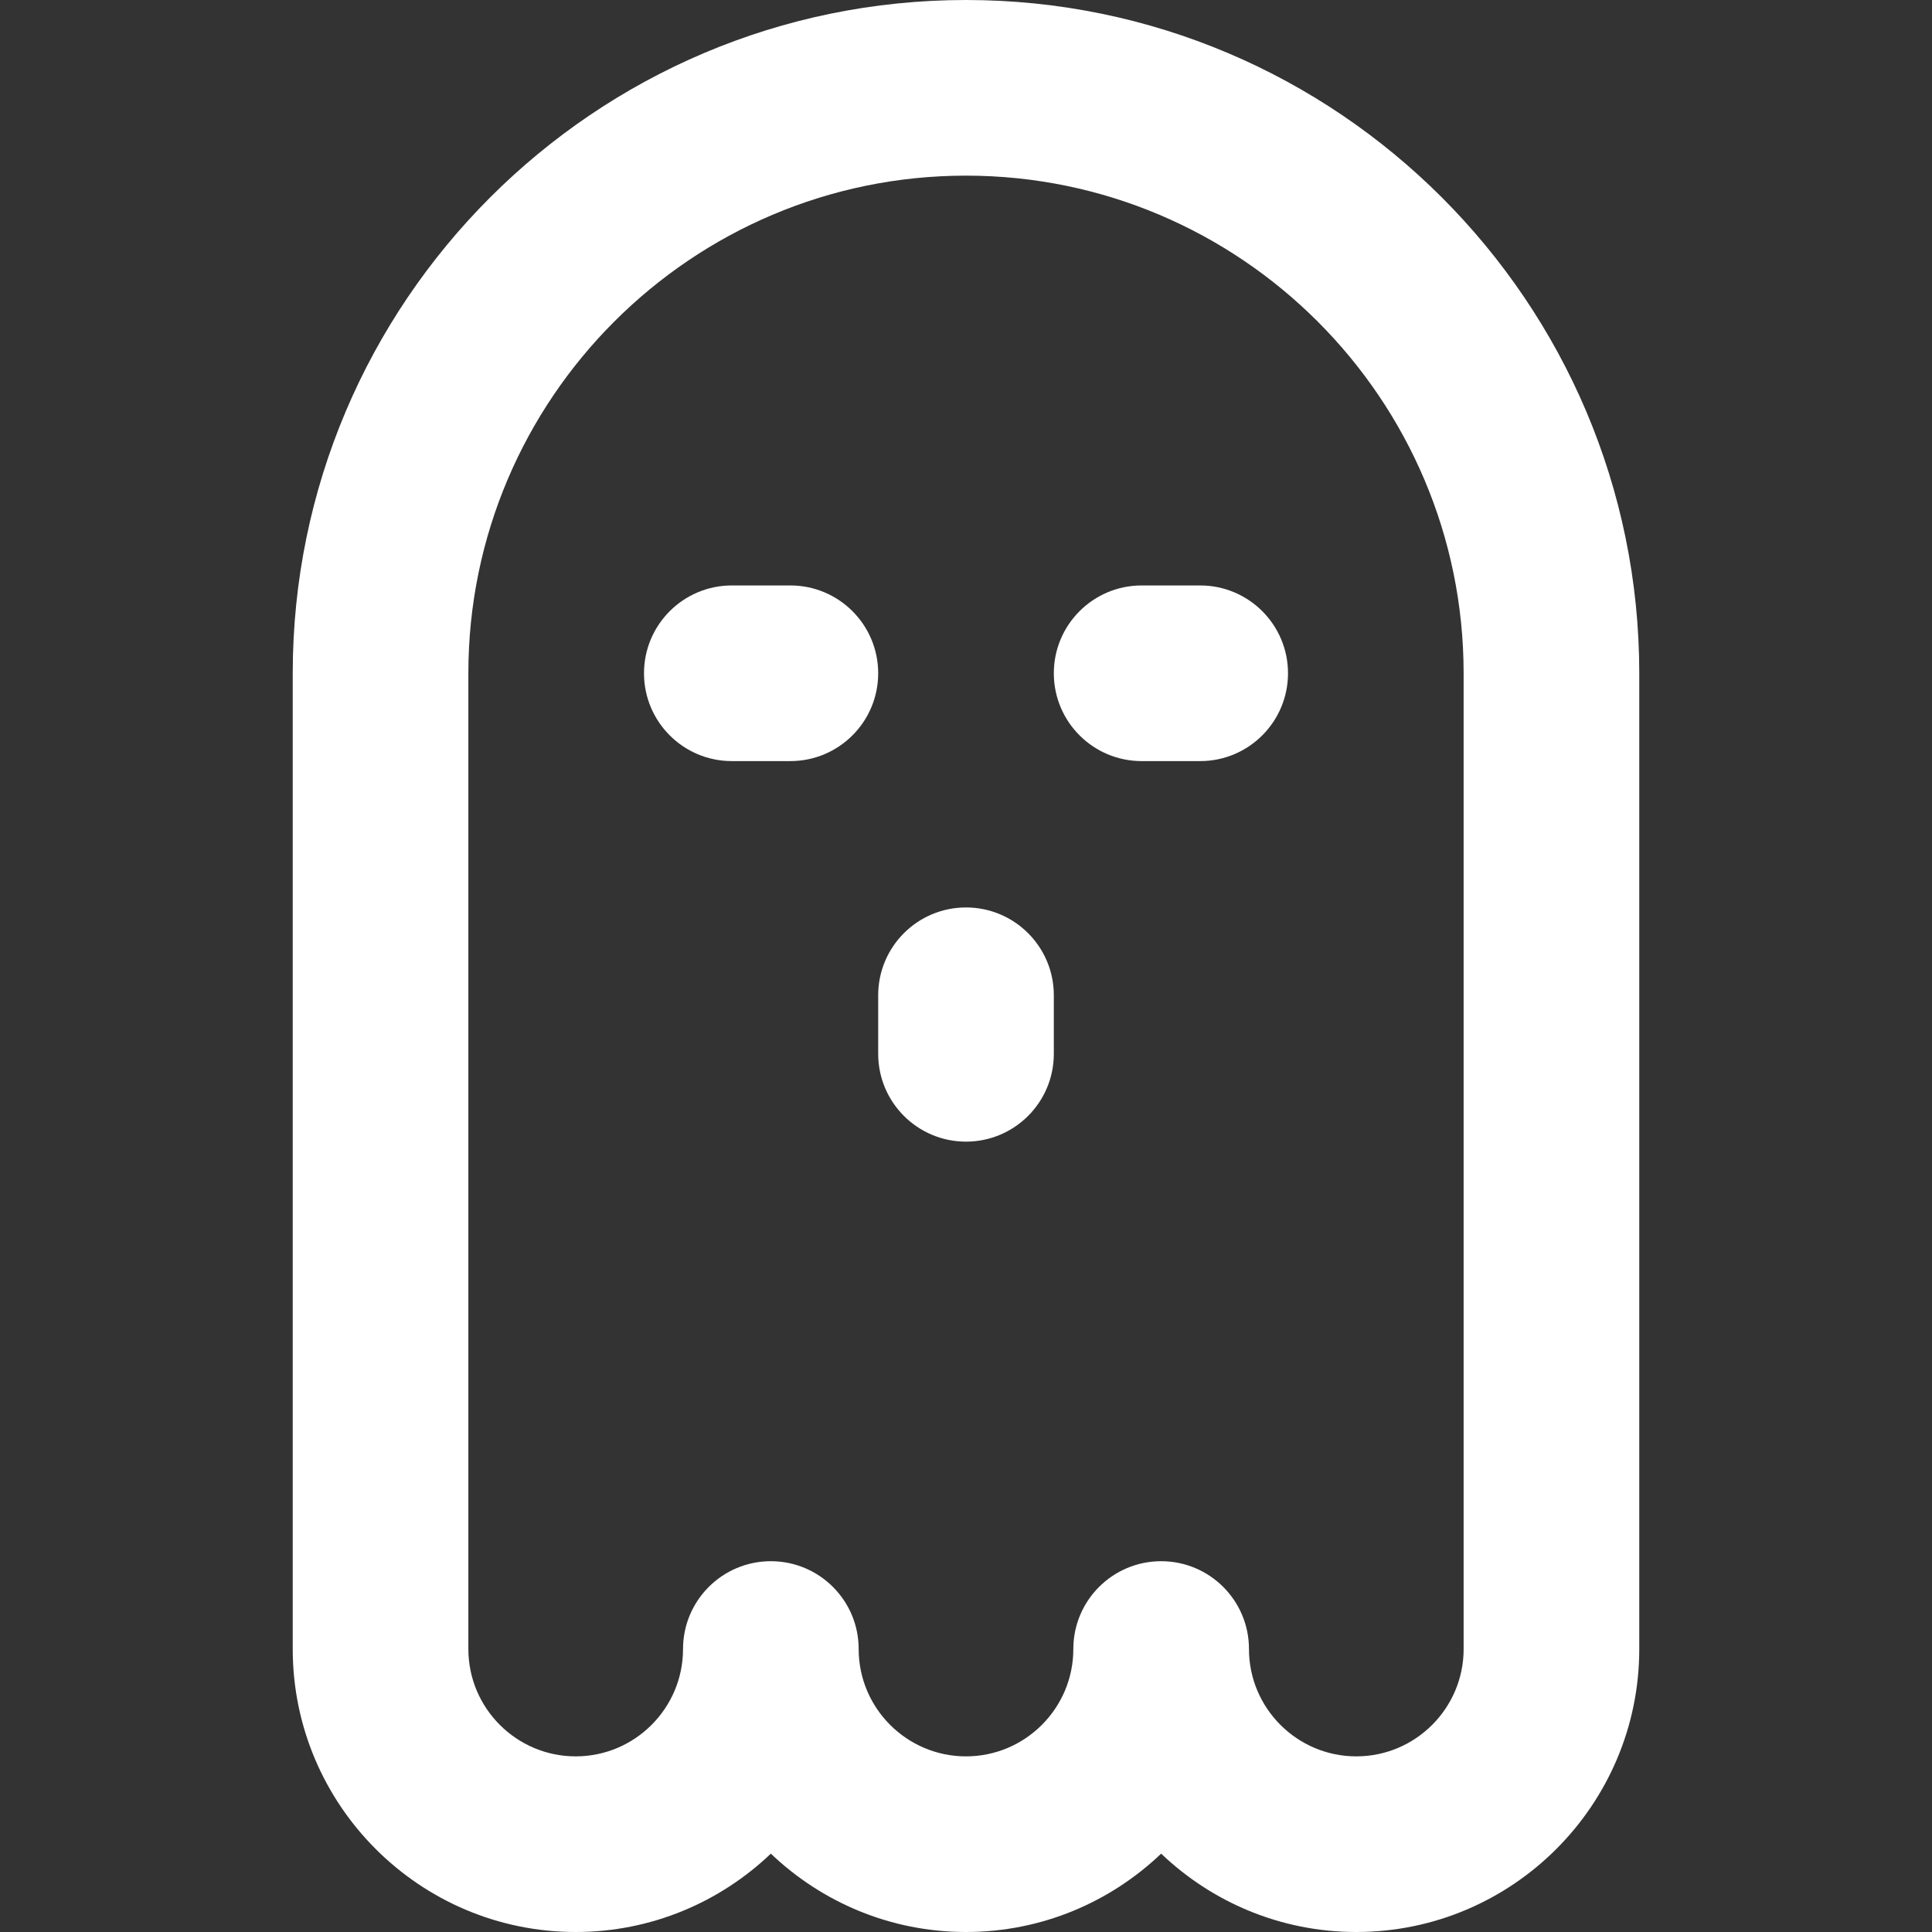 <?xml version="1.0" encoding="iso-8859-1"?>
<!-- Generator: Adobe Illustrator 19.0.0, SVG Export Plug-In . SVG Version: 6.00 Build 0)  -->
<svg version="1.1" id="Layer_1" fill="white" xmlns="http://www.w3.org/2000/svg" xmlns:xlink="http://www.w3.org/1999/xlink" x="0px" y="0px"
	 viewBox="0 0 512 512" style="enable-background:new 0 0 512 512;" xml:space="preserve">
<rect x="0" y="0" width="512" height="512" fill="#333333" stroke="none"/>
<g>
	<g>
		<path d="M256.002,0C157.617,0,77.576,80.041,77.576,178.424v258.584c0,41.351,33.641,74.992,74.991,74.992
			c20.038,0,38.251-7.916,51.716-20.765C217.749,504.084,235.962,512,256,512s38.251-7.916,51.717-20.765
			C321.184,504.084,339.395,512,359.435,512c41.349,0,74.989-33.641,74.989-74.992V178.424C434.424,80.041,354.384,0,256.002,0z
			 M387.878,437.008c0.002,15.686-12.76,28.447-28.444,28.447s-28.445-12.761-28.445-28.447c0-12.853-10.42-23.273-23.273-23.273
			c-12.853,0-23.273,10.42-23.273,23.273c0,15.686-12.76,28.447-28.444,28.447c-15.684,0-28.444-12.761-28.444-28.447
			c0-12.853-10.42-23.273-23.273-23.273s-23.273,10.42-23.273,23.273c0,15.686-12.76,28.447-28.444,28.447
			s-28.445-12.761-28.445-28.447V178.424c0-72.718,59.161-131.878,131.878-131.878s131.878,59.161,131.878,131.878V437.008z"/>
	</g>
</g>
<g>
	<g>
		<path d="M209.456,155.151h-15.515c-12.853,0-23.273,10.42-23.273,23.273s10.42,23.273,23.273,23.273h15.515
			c12.853,0,23.273-10.42,23.273-23.273S222.309,155.151,209.456,155.151z"/>
	</g>
</g>
<g>
	<g>
		<path d="M318.062,155.151h-15.515c-12.853,0-23.273,10.42-23.273,23.273s10.42,23.273,23.273,23.273h15.515
			c12.853,0,23.273-10.42,23.273-23.273S330.915,155.151,318.062,155.151z"/>
	</g>
</g>
<g>
	<g>
		<path d="M256.002,240.484c-12.853,0-23.273,10.42-23.273,23.273v15.515c0,12.853,10.42,23.273,23.273,23.273
			c12.853,0,23.273-10.42,23.273-23.273v-15.515C279.274,250.904,268.854,240.484,256.002,240.484z"/>
	</g>
</g>
<g>
</g>
<g>
</g>
<g>
</g>
<g>
</g>
<g>
</g>
<g>
</g>
<g>
</g>
<g>
</g>
<g>
</g>
<g>
</g>
<g>
</g>
<g>
</g>
<g>
</g>
<g>
</g>
<g>
</g>
</svg>
